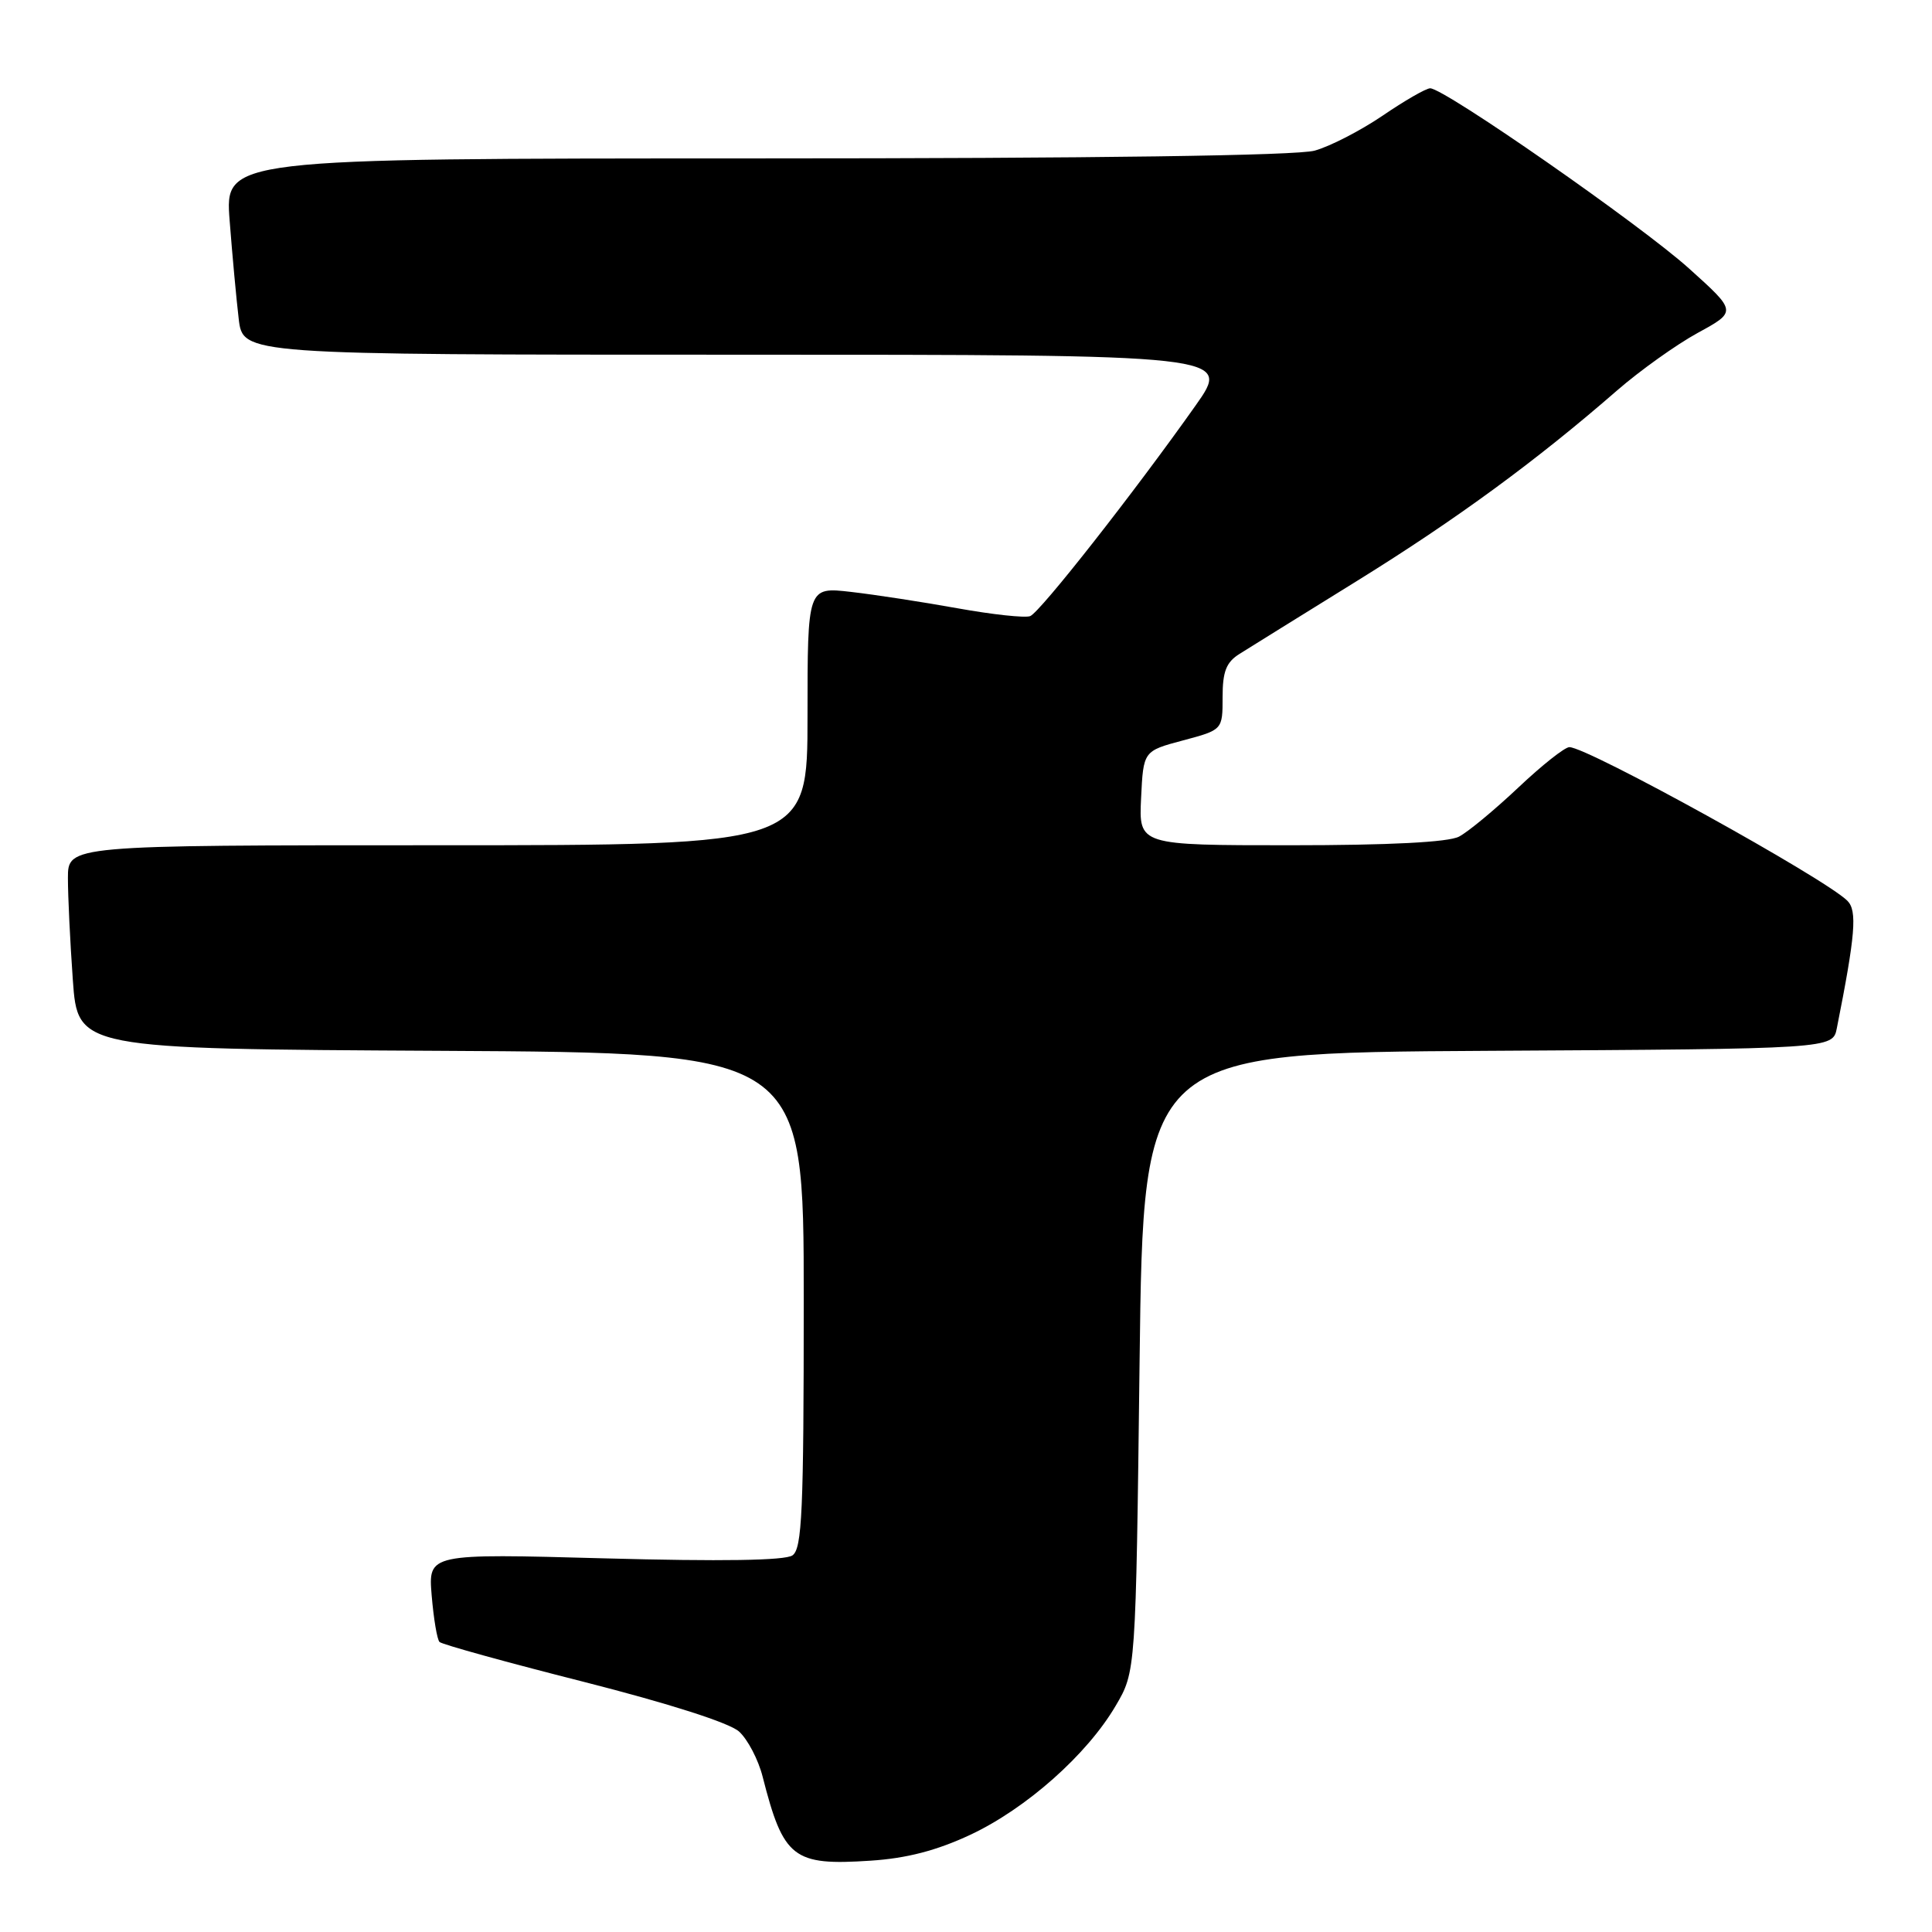 <?xml version="1.0" encoding="UTF-8" standalone="no"?>
<!DOCTYPE svg PUBLIC "-//W3C//DTD SVG 1.1//EN" "http://www.w3.org/Graphics/SVG/1.1/DTD/svg11.dtd" >
<svg xmlns="http://www.w3.org/2000/svg" xmlns:xlink="http://www.w3.org/1999/xlink" version="1.1" viewBox="0 0 256 256">
 <g >
 <path fill="currentColor"
d=" M 128.57 243.12 C 135.97 239.65 144.03 232.51 147.83 226.03 C 150.50 221.50 150.50 221.50 151.00 180.50 C 151.50 139.50 151.50 139.50 197.17 139.24 C 242.85 138.98 242.85 138.98 243.39 136.24 C 245.85 123.87 246.11 120.68 244.79 119.36 C 241.81 116.38 210.36 99.00 207.95 99.00 C 207.34 99.00 204.30 101.41 201.18 104.36 C 198.05 107.31 194.52 110.24 193.32 110.86 C 191.90 111.60 184.08 112.00 171.02 112.00 C 150.90 112.00 150.90 112.00 151.20 105.76 C 151.50 99.51 151.50 99.51 156.75 98.11 C 162.00 96.71 162.00 96.71 162.00 92.38 C 162.00 88.97 162.48 87.75 164.25 86.64 C 165.49 85.86 172.49 81.51 179.82 76.97 C 192.97 68.82 203.58 61.05 214.29 51.72 C 217.31 49.10 222.11 45.67 224.96 44.11 C 230.14 41.28 230.14 41.28 223.82 35.59 C 217.41 29.81 191.33 11.66 189.50 11.70 C 188.95 11.71 186.11 13.34 183.20 15.33 C 180.28 17.31 176.23 19.40 174.20 19.96 C 171.83 20.62 145.20 20.99 100.15 20.99 C 29.79 21.00 29.79 21.00 30.43 29.25 C 30.78 33.79 31.32 39.64 31.63 42.25 C 32.19 47.00 32.19 47.00 97.68 47.00 C 163.18 47.00 163.18 47.00 158.41 53.75 C 150.28 65.25 137.81 81.14 136.50 81.64 C 135.82 81.90 131.49 81.43 126.88 80.60 C 122.27 79.77 115.91 78.79 112.75 78.43 C 107.00 77.77 107.00 77.77 107.00 94.88 C 107.00 112.00 107.00 112.00 58.00 112.00 C 9.00 112.00 9.00 112.00 9.00 116.35 C 9.00 118.74 9.29 124.81 9.65 129.84 C 10.30 138.98 10.30 138.98 58.40 139.24 C 106.50 139.50 106.50 139.50 106.50 172.29 C 106.50 200.31 106.28 205.22 105.00 206.10 C 104.01 206.78 95.54 206.91 80.12 206.49 C 56.74 205.85 56.74 205.85 57.20 211.42 C 57.46 214.49 57.92 217.26 58.24 217.57 C 58.56 217.89 67.15 220.27 77.34 222.85 C 88.62 225.72 96.67 228.29 97.93 229.44 C 99.07 230.47 100.48 233.16 101.05 235.41 C 103.81 246.24 105.09 247.23 115.34 246.55 C 120.14 246.24 124.10 245.21 128.57 243.12 Z "/>
</g>
</svg>
